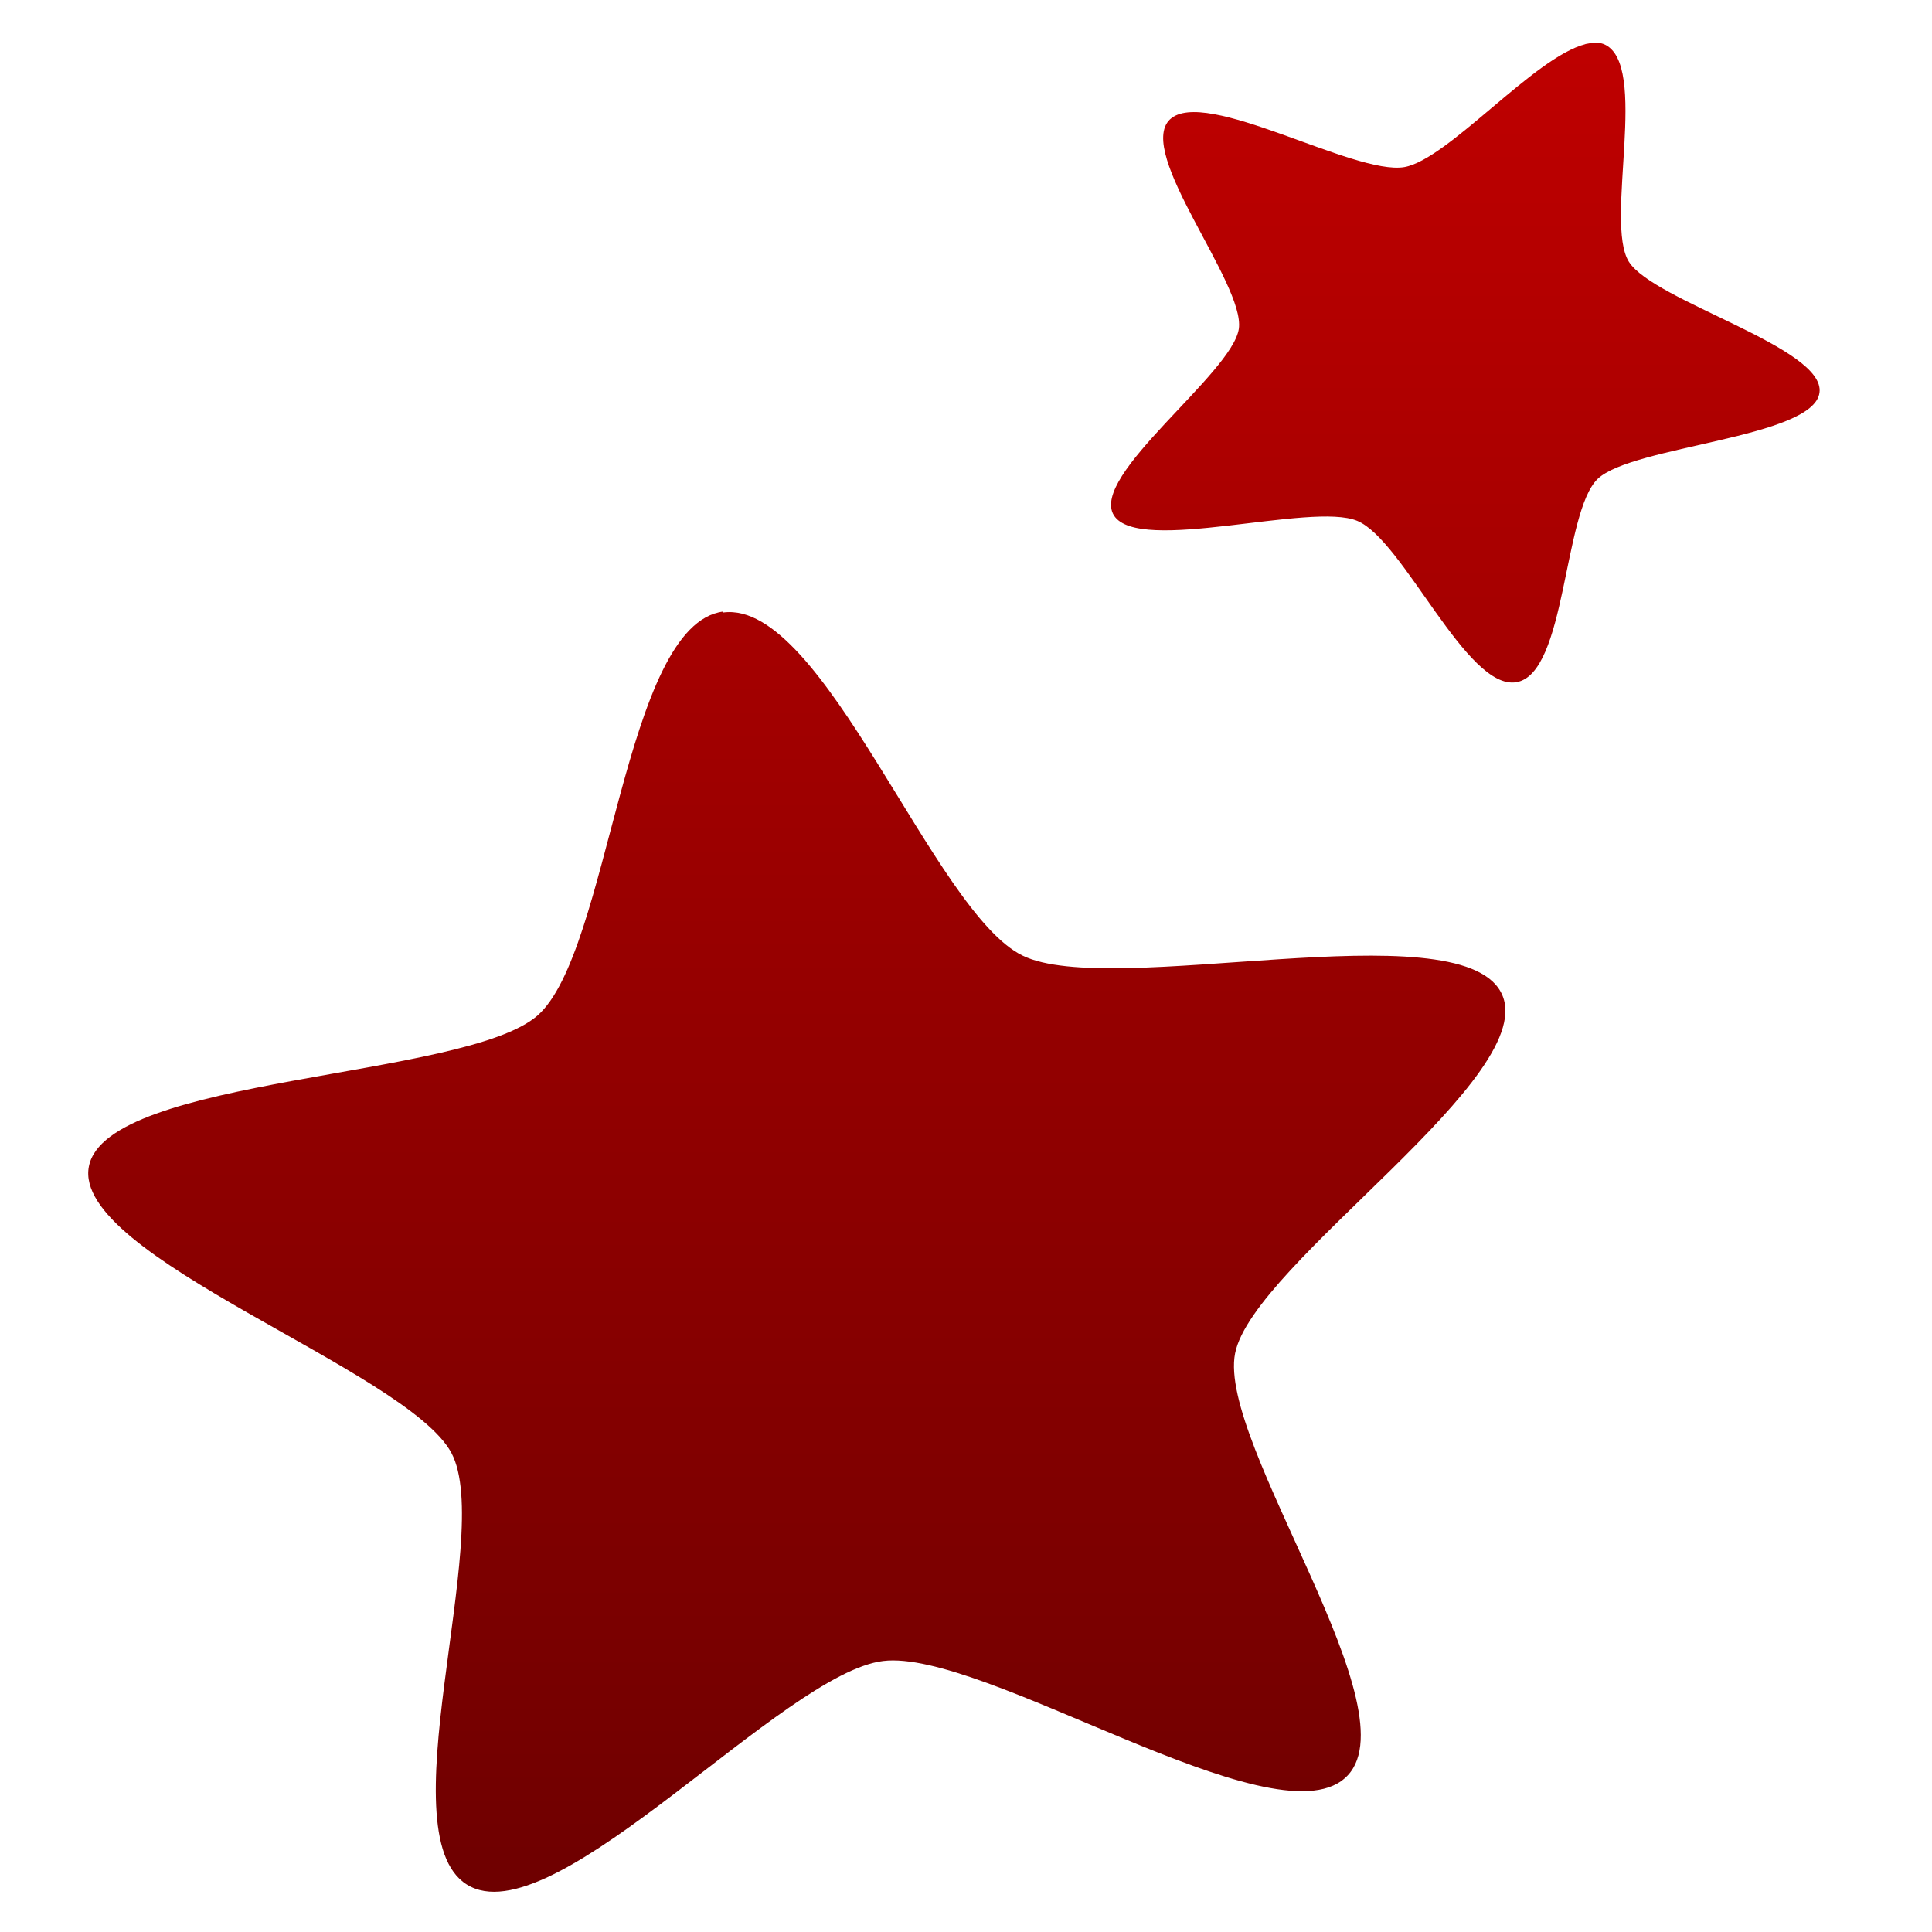 <svg xmlns="http://www.w3.org/2000/svg" xmlns:xlink="http://www.w3.org/1999/xlink" width="64" height="64" viewBox="0 0 64 64" version="1.1"><defs><linearGradient id="linear0" gradientUnits="userSpaceOnUse" x1="0" y1="0" x2="0" y2="1" gradientTransform="matrix(57.356,0,0,61.252,2.922,1.415)"><stop offset="0" style="stop-color:#bf0000;stop-opacity:1;"/><stop offset="1" style="stop-color:#6e0000;stop-opacity:1;"/></linearGradient></defs><g id="surface1"><path style=" stroke:none;fill-rule:evenodd;fill:url(#linear0);" d="M 23.961 20.258 C 20.652 20.676 20.211 31.543 17.801 33.645 C 15.387 35.738 3.535 35.648 2.945 38.637 C 2.355 41.621 13.48 45.379 14.953 48.129 C 16.41 50.863 12.652 61.074 15.602 62.504 C 18.551 63.941 25.941 55.434 29.25 55.023 C 32.566 54.609 42.141 61.016 44.543 58.91 C 46.969 56.812 40.324 47.828 40.914 44.832 C 41.504 41.84 51.176 35.582 49.719 32.867 C 48.262 30.133 36.82 33.098 33.875 31.656 C 30.922 30.223 27.285 19.855 23.961 20.289 M 52.523 1.461 C 50.82 1.891 47.969 5.281 46.52 5.535 C 44.859 5.816 39.906 2.863 38.754 3.957 C 37.613 5.062 41.242 9.387 41.039 10.887 C 40.824 12.375 36.086 15.754 36.898 17.07 C 37.715 18.379 43.445 16.617 44.961 17.254 C 46.492 17.887 48.586 22.887 50.234 22.598 C 51.891 22.316 51.777 16.969 52.926 15.863 C 54.074 14.766 60.07 14.508 60.273 13.008 C 60.477 11.512 54.781 9.984 53.957 8.668 C 53.137 7.355 54.656 2.098 53.129 1.461 C 52.949 1.391 52.75 1.41 52.508 1.461 "/></g></svg>
